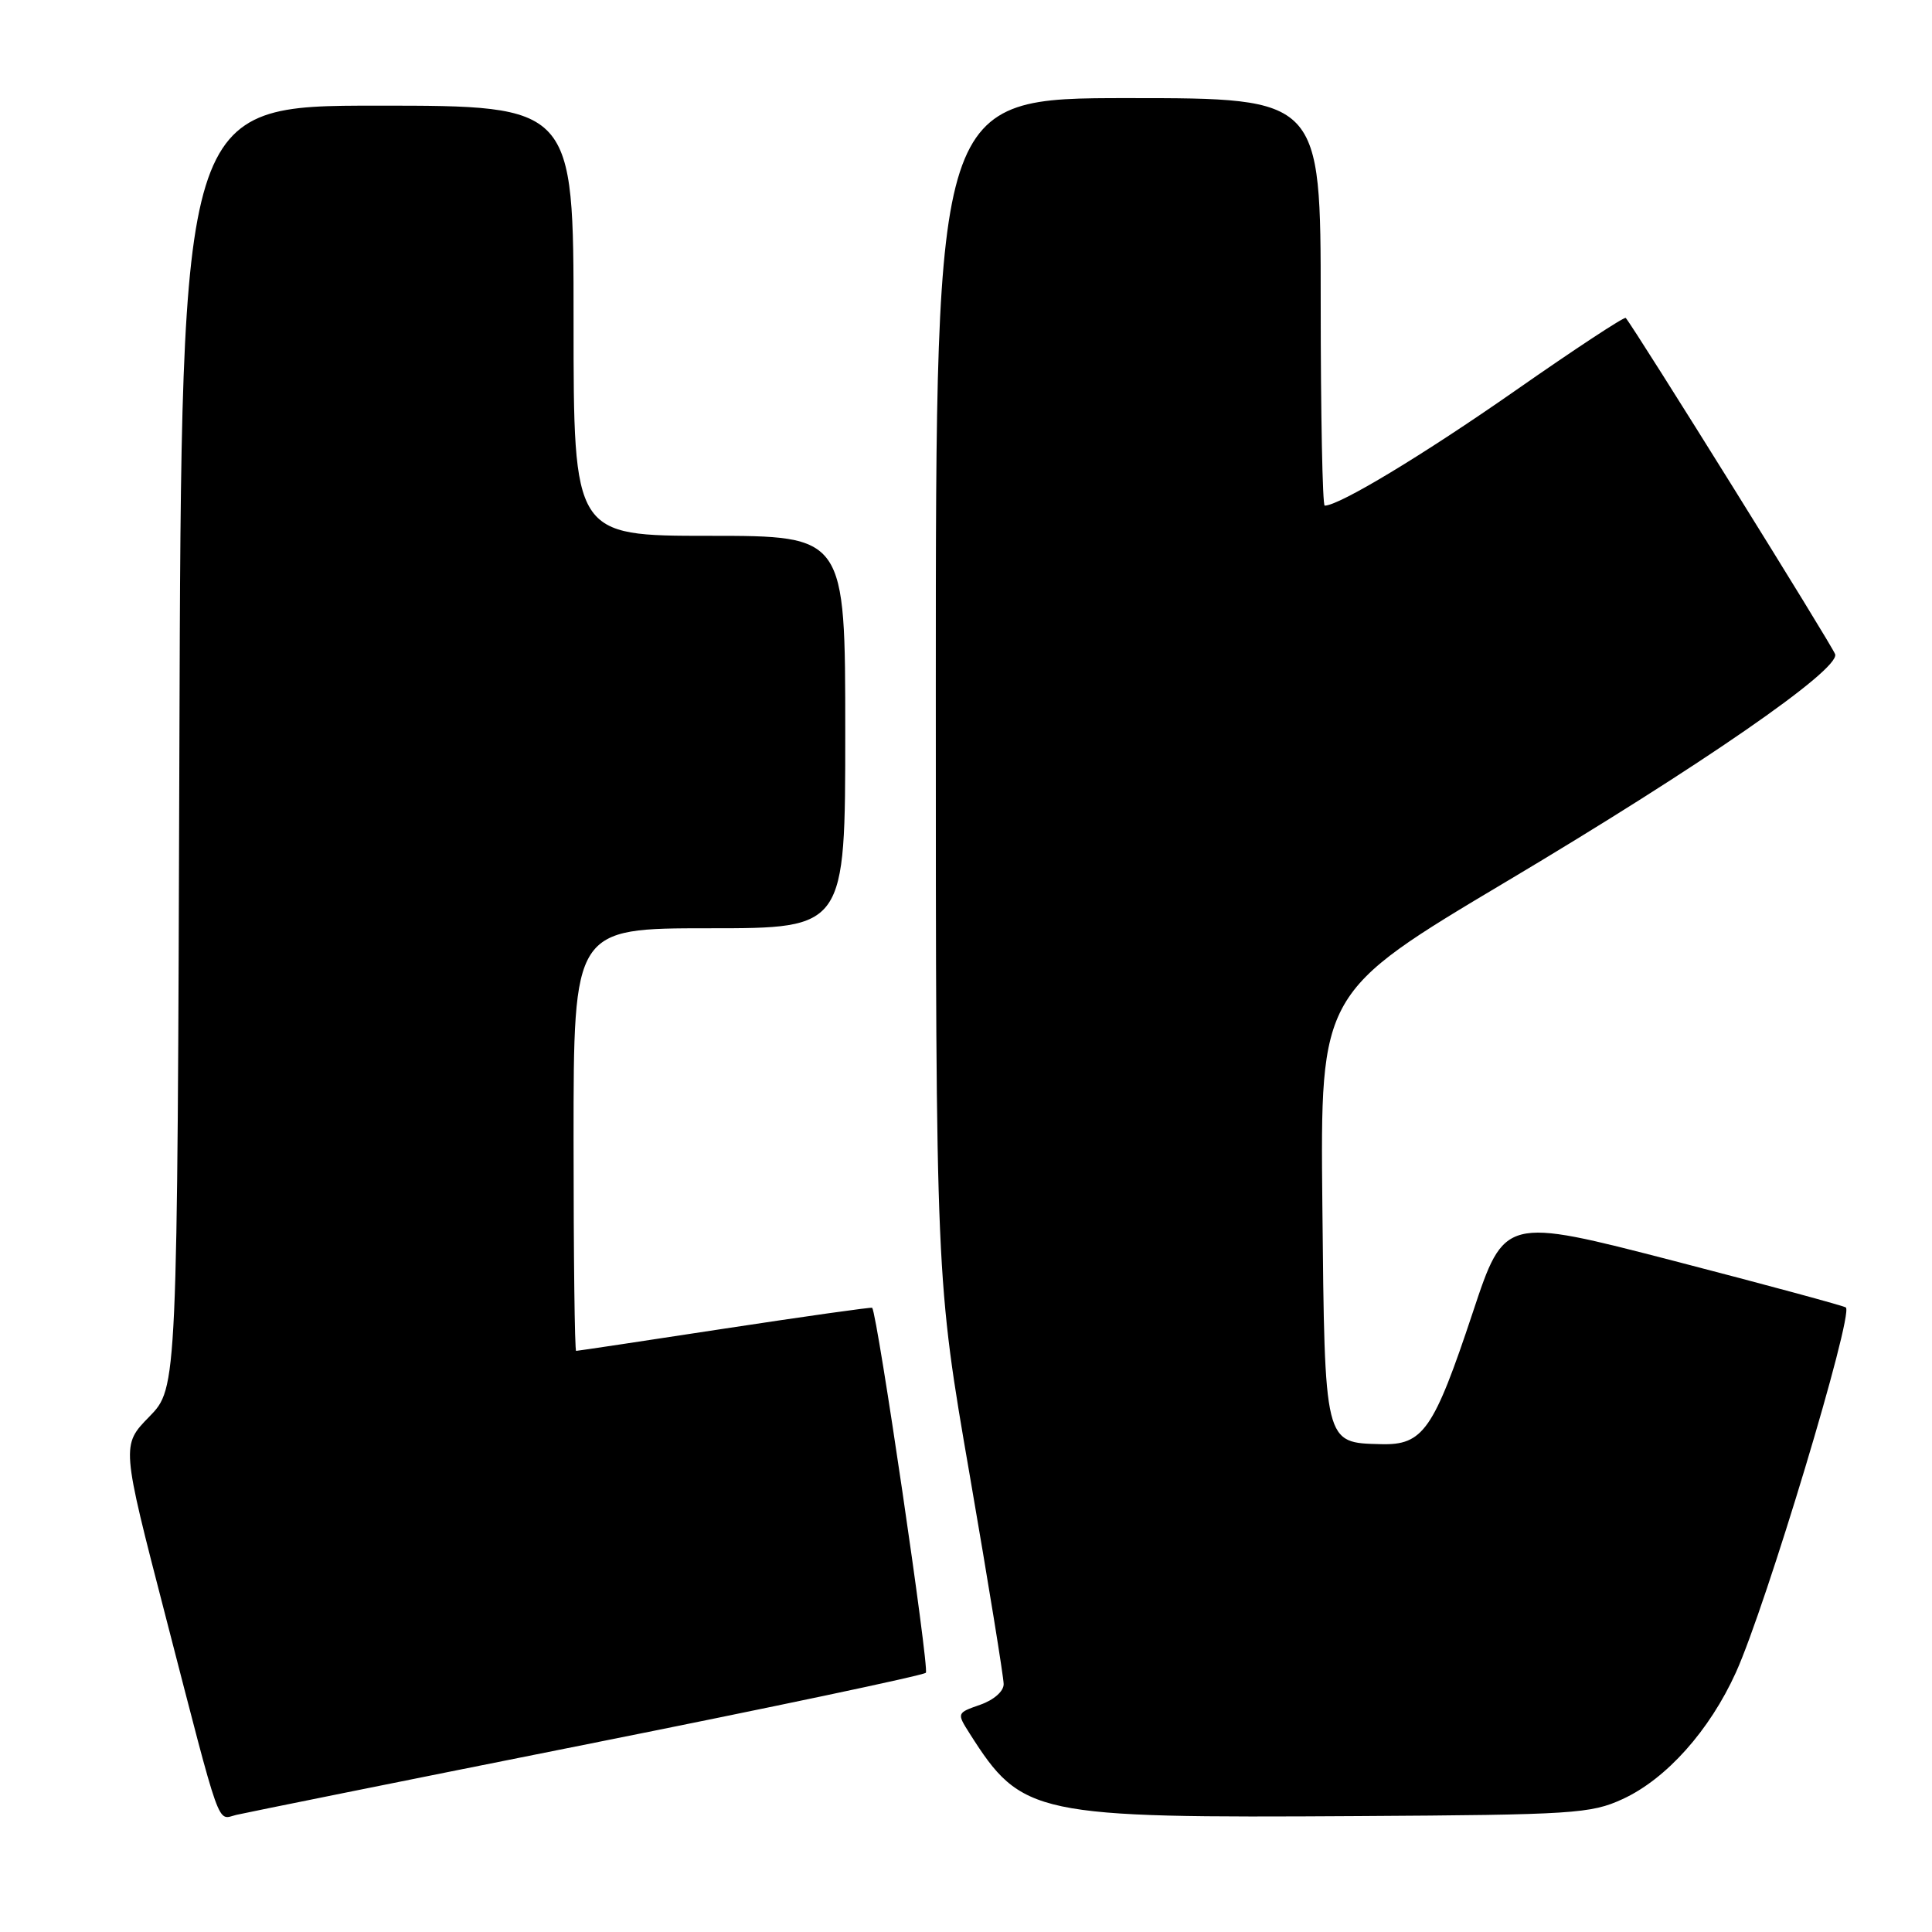<?xml version="1.0" encoding="UTF-8" standalone="no"?>
<!DOCTYPE svg PUBLIC "-//W3C//DTD SVG 1.1//EN" "http://www.w3.org/Graphics/SVG/1.1/DTD/svg11.dtd" >
<svg xmlns="http://www.w3.org/2000/svg" xmlns:xlink="http://www.w3.org/1999/xlink" version="1.1" viewBox="0 0 256 256">
 <g >
 <path fill="currentColor"
d=" M 77.78 231.12 C 102.13 226.26 122.34 222.00 122.68 221.65 C 123.17 221.16 116.27 174.23 115.57 173.29 C 115.49 173.18 106.70 174.42 96.05 176.04 C 85.40 177.67 76.53 179.00 76.34 179.00 C 76.15 179.00 76.00 166.40 76.00 151.00 C 76.00 123.00 76.00 123.00 94.00 123.00 C 112.00 123.00 112.00 123.00 112.00 97.00 C 112.00 71.00 112.00 71.00 94.00 71.00 C 76.00 71.00 76.00 71.00 76.00 42.50 C 76.00 14.00 76.00 14.00 50.02 14.00 C 24.04 14.00 24.04 14.00 23.77 98.95 C 23.50 183.90 23.50 183.90 19.79 187.71 C 16.07 191.51 16.07 191.51 21.91 214.05 C 29.44 243.17 28.70 241.11 31.32 240.48 C 32.52 240.20 53.42 235.98 77.78 231.12 Z  M 215.00 238.39 C 220.79 235.73 226.53 229.31 230.02 221.60 C 234.01 212.79 245.61 174.28 244.59 173.25 C 244.38 173.05 234.12 170.27 221.78 167.07 C 199.35 161.27 199.35 161.27 195.16 173.88 C 189.96 189.52 188.58 191.51 182.98 191.36 C 175.44 191.16 175.54 191.56 175.22 159.72 C 174.94 131.50 174.94 131.50 199.72 116.74 C 225.44 101.42 243.74 88.77 243.17 86.70 C 242.92 85.75 216.62 43.53 215.42 42.13 C 215.24 41.93 208.66 46.26 200.80 51.75 C 188.57 60.29 177.45 67.00 175.53 67.00 C 175.24 67.00 175.00 54.85 175.00 40.00 C 175.00 13.00 175.00 13.00 149.50 13.00 C 124.00 13.00 124.00 13.00 124.00 91.25 C 124.00 169.50 124.00 169.50 128.50 195.50 C 130.97 209.80 132.99 222.24 132.99 223.15 C 133.00 224.11 131.68 225.26 129.88 225.89 C 126.76 226.98 126.76 226.98 128.51 229.74 C 135.40 240.57 136.98 240.91 180.00 240.64 C 208.48 240.47 210.80 240.32 215.00 238.39 Z "/>
</g>
</svg>